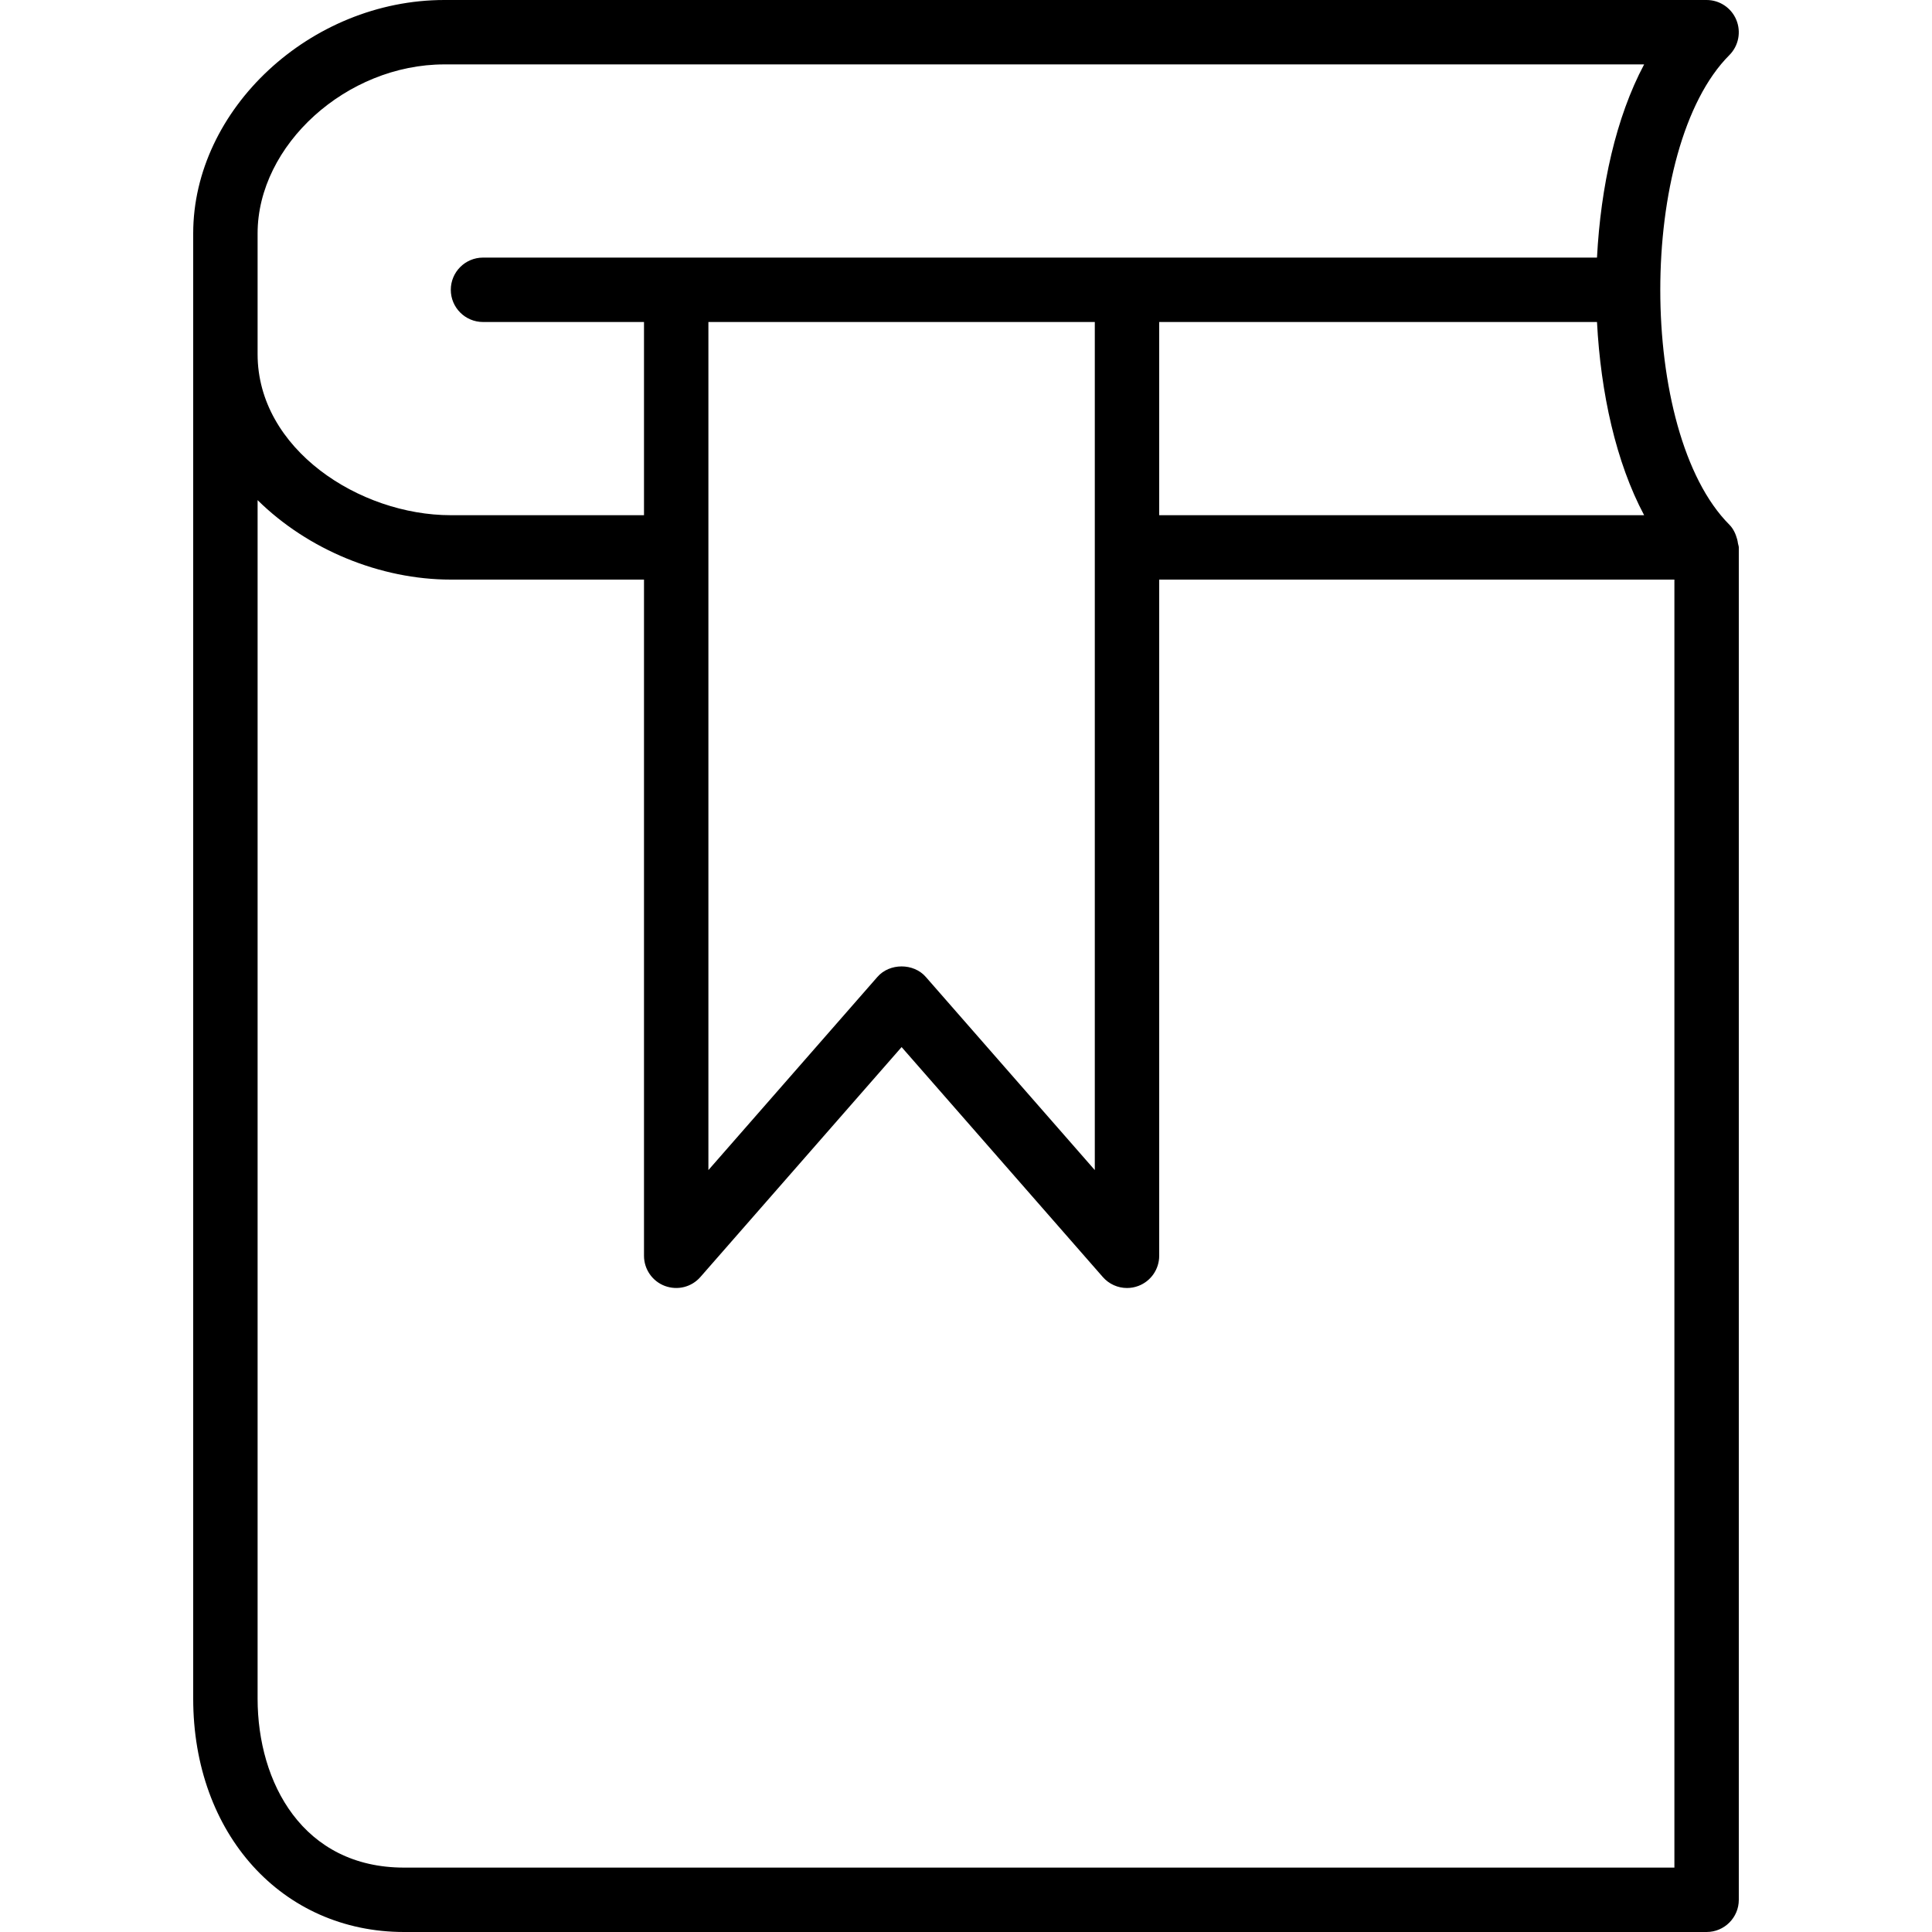 <?xml version="1.0" encoding="iso-8859-1"?>
<!-- Generator: Adobe Illustrator 19.0.0, SVG Export Plug-In . SVG Version: 6.00 Build 0)  -->
<svg version="1.1" id="Layer_1" xmlns="http://www.w3.org/2000/svg" xmlns:xlink="http://www.w3.org/1999/xlink" x="0px" y="0px"
	 viewBox="0 0 30 30" style="enable-background:new 0 0 30 30;" xml:space="preserve">
<path d="M26.987,8.438c-0.003-0.023-0.007-0.044-0.013-0.066c-0.023-0.084-0.06-0.163-0.119-0.223c0,0,0-0.001-0.001-0.001
	c-1.431-1.432-1.431-5.862,0-7.293c0.142-0.143,0.185-0.358,0.108-0.545C26.885,0.122,26.702,0,26.5,0H6.9C4.822,0,3,1.694,3,3.625
	V5v0.5v20.875C3,28.476,4.378,30,6.275,30H26.5c0.276,0,0.5-0.224,0.5-0.5v-21C27,8.478,26.99,8.459,26.987,8.438z M4,3.625
	C4,2.251,5.382,1,6.9,1h18.63c-0.438,0.823-0.674,1.896-0.732,3H7.5C7.224,4,7,4.224,7,4.5S7.224,5,7.5,5H10v3H7
	C5.581,8,4,6.973,4,5.5V5V3.625z M11,5h6v13.169l-2.624-2.999c-0.189-0.218-0.563-0.218-0.752,0L11,18.169V5z M18,5h6.798
	c0.058,1.104,0.294,2.177,0.732,3H18V5z M6.275,29C4.703,29,4,27.682,4,26.375V7.766C4.781,8.537,5.906,9,7,9h3v10.5
	c0,0.208,0.129,0.395,0.324,0.468c0.198,0.073,0.415,0.018,0.552-0.139L14,16.259l3.124,3.57C17.221,19.94,17.358,20,17.5,20
	c0.059,0,0.118-0.01,0.176-0.032C17.871,19.895,18,19.708,18,19.5V9h8v20H6.275z"/>
</svg>
